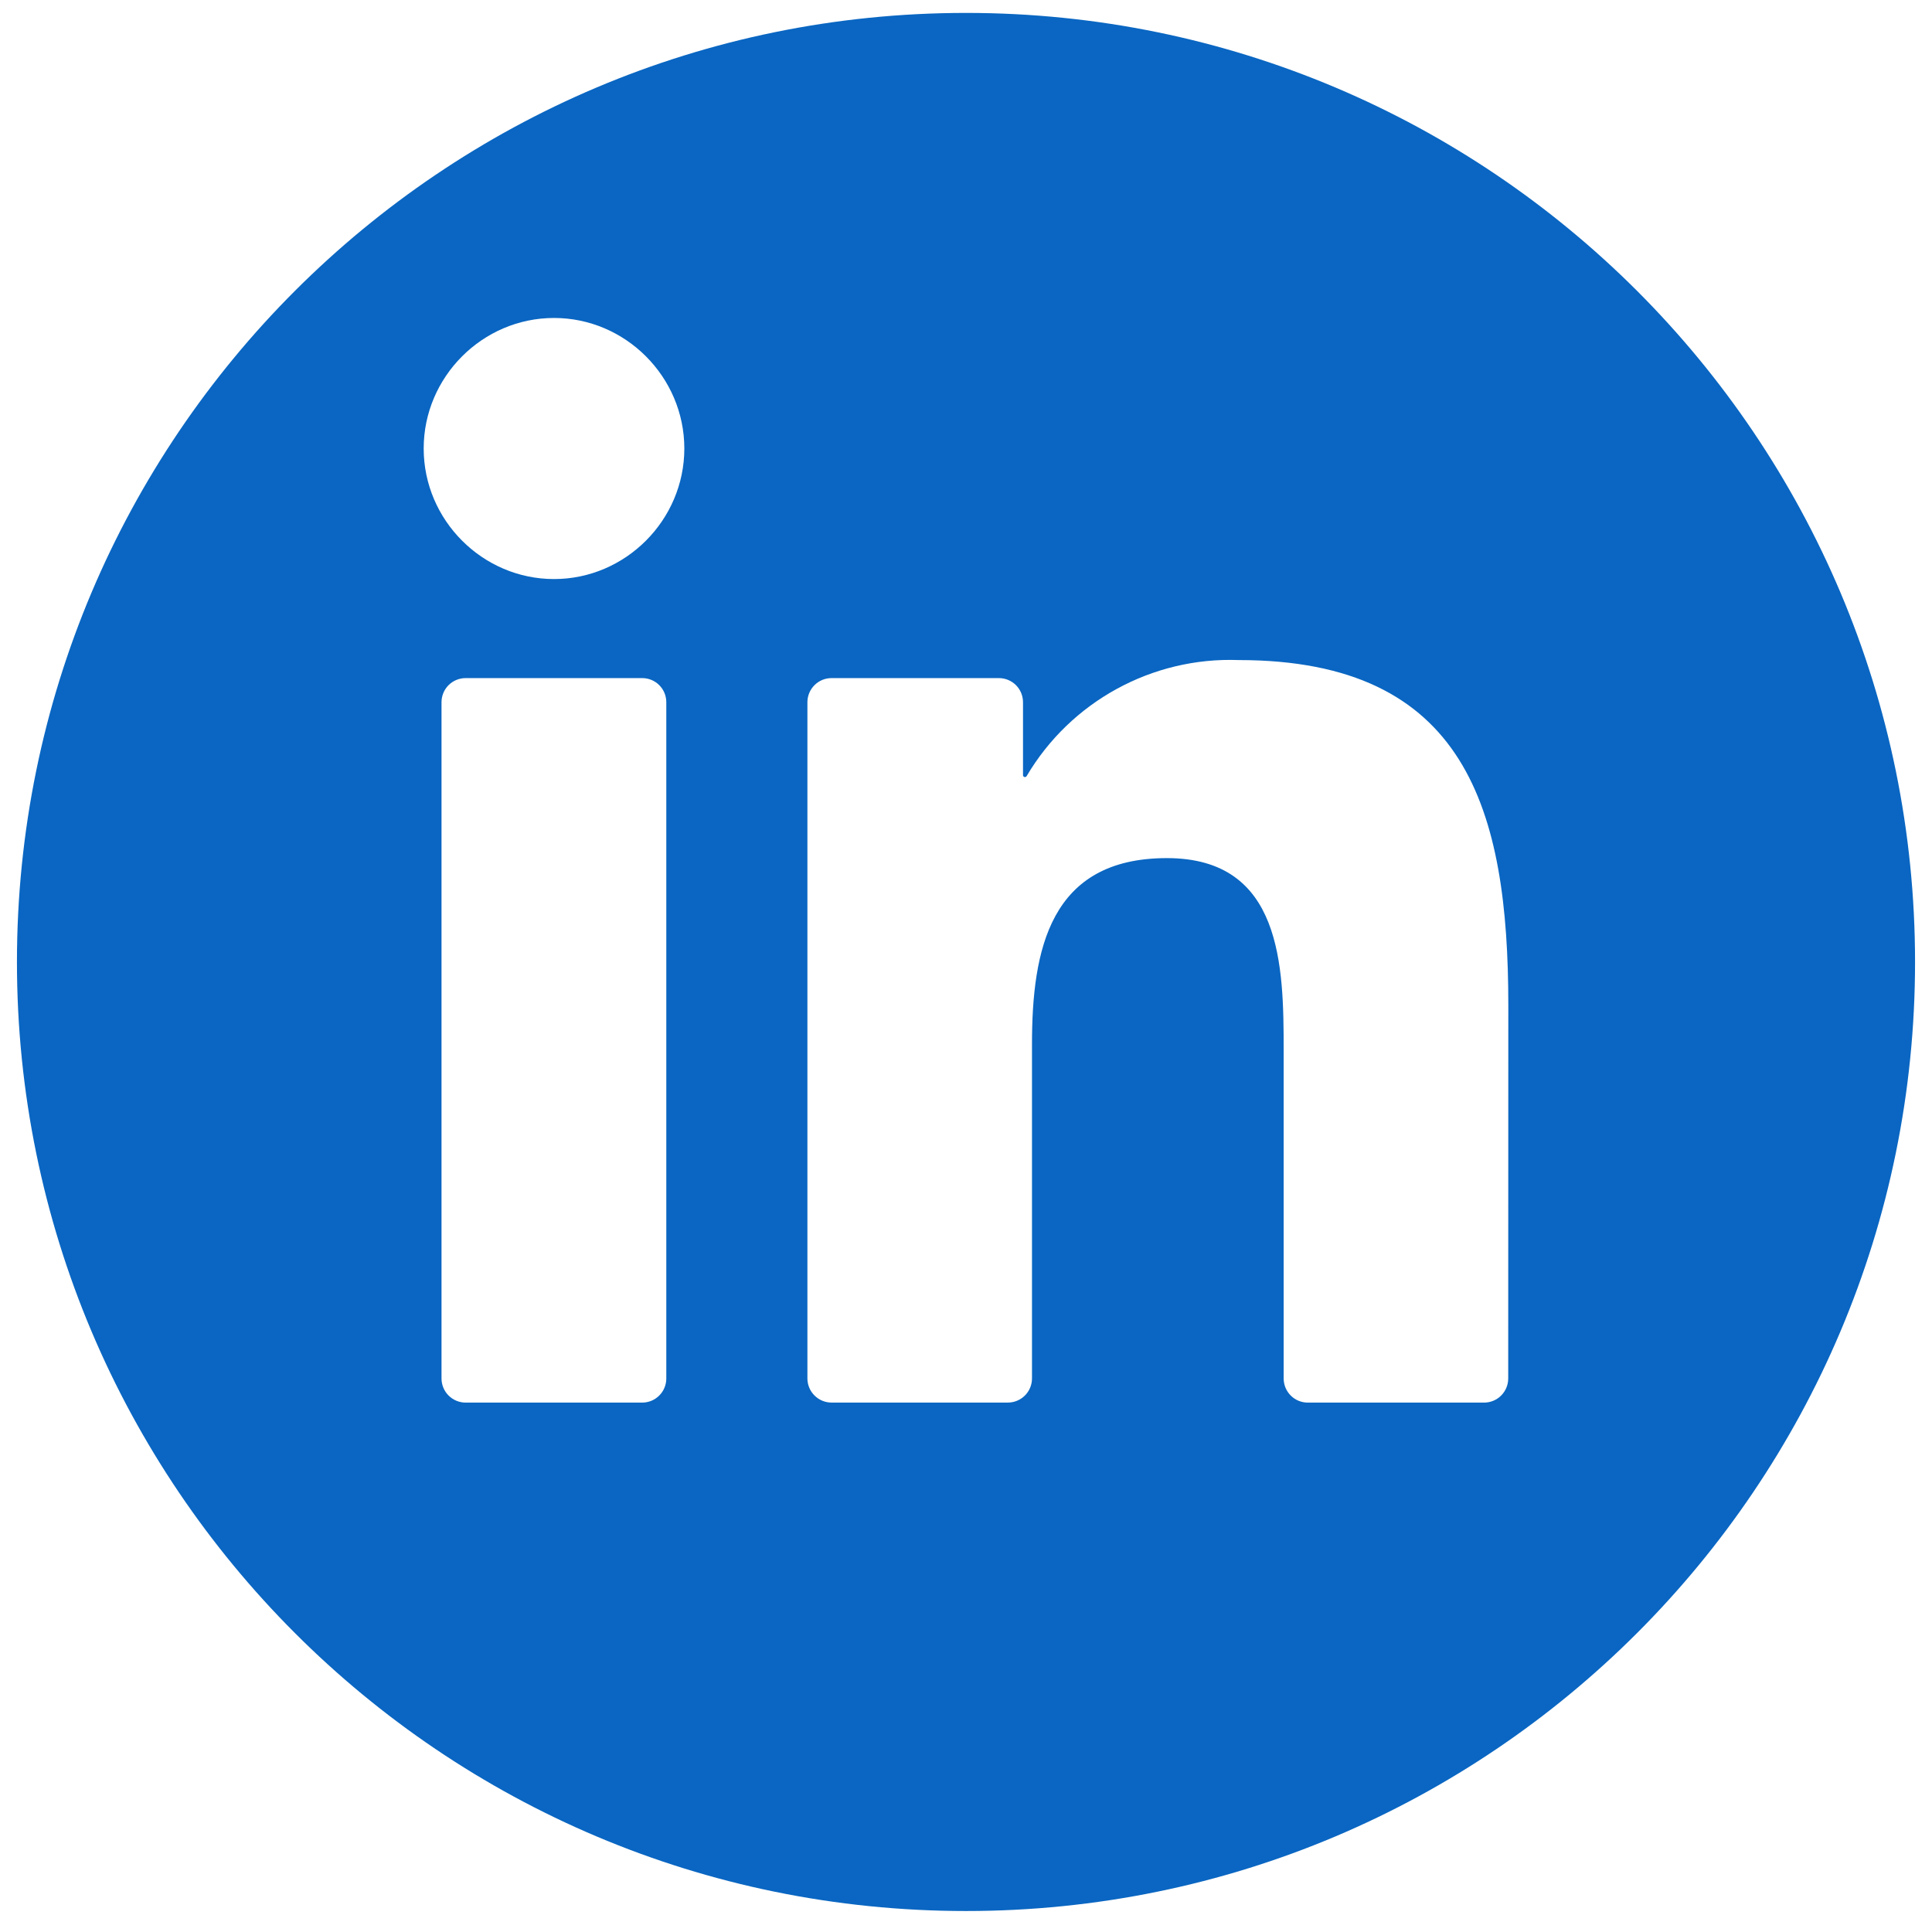 <svg width="57" height="57" viewBox="0 0 57 57" fill="none" xmlns="http://www.w3.org/2000/svg">
<path fill-rule="evenodd" clip-rule="evenodd" d="M28.5 56.381C43.964 56.381 56.5 43.845 56.5 28.381C56.5 12.917 43.964 0.381 28.5 0.381C13.036 0.381 0.5 12.917 0.5 28.381C0.5 43.845 13.036 56.381 28.5 56.381ZM43.786 41.381H38.583C38.394 41.381 38.213 41.306 38.08 41.172C37.947 41.039 37.872 40.857 37.872 40.669V30.987C37.872 28.508 37.828 25.317 34.426 25.317C30.975 25.317 30.447 28.018 30.447 30.806V40.668C30.447 40.856 30.372 41.038 30.239 41.171C30.105 41.305 29.924 41.38 29.736 41.38H24.532C24.344 41.38 24.163 41.305 24.03 41.171C23.896 41.038 23.821 40.856 23.821 40.668V20.718C23.821 20.529 23.896 20.348 24.03 20.214C24.163 20.081 24.344 20.006 24.532 20.006H29.471C29.659 20.006 29.84 20.081 29.974 20.214C30.107 20.348 30.182 20.529 30.182 20.718V22.87C30.182 22.882 30.186 22.894 30.194 22.904C30.201 22.914 30.212 22.921 30.224 22.924C30.236 22.928 30.248 22.927 30.26 22.922C30.271 22.918 30.281 22.909 30.288 22.899C31.587 20.697 33.994 19.379 36.547 19.474C43.262 19.474 44.5 23.899 44.5 29.655L44.497 40.669C44.497 40.858 44.422 41.039 44.289 41.172C44.156 41.306 43.975 41.381 43.786 41.381ZM16.346 17.084C14.236 17.084 12.5 15.345 12.5 13.232C12.5 11.12 14.236 9.381 16.345 9.381C18.454 9.381 20.189 11.119 20.19 13.232C20.19 15.344 18.454 17.084 16.346 17.084ZM18.947 41.381H13.737C13.549 41.381 13.368 41.306 13.234 41.172C13.101 41.039 13.026 40.857 13.026 40.669V20.718C13.026 20.529 13.101 20.348 13.234 20.214C13.368 20.081 13.549 20.006 13.737 20.006H18.947C19.136 20.006 19.317 20.081 19.45 20.214C19.584 20.348 19.658 20.529 19.658 20.718V40.669C19.658 40.857 19.584 41.039 19.45 41.172C19.317 41.306 19.136 41.381 18.947 41.381Z" fill="#0A66C2"/>
</svg>
